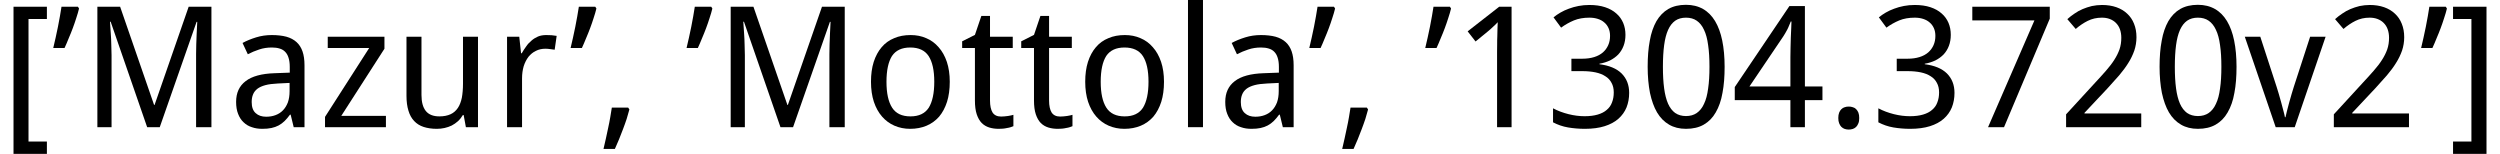 <?xml version='1.0' encoding='UTF-8'?>
<!-- This file was generated by dvisvgm 3.2.2 -->
<svg version='1.1' xmlns='http://www.w3.org/2000/svg' xmlns:xlink='http://www.w3.org/1999/xlink' width='147.037pt' height='9.05pt' viewBox='98.331 -7.48 147.037 9.05'>
<defs>
<path id='g1-39' d='M1.561-7.085H.596C.572-6.916 .538-6.727 .504-6.528S.426-6.121 .388-5.908C.339-5.695 .296-5.481 .252-5.268C.204-5.055 .155-4.851 .111-4.657H.775C.858-4.837 .94-5.026 1.018-5.224C1.105-5.423 1.183-5.622 1.26-5.825C1.333-6.024 1.405-6.223 1.464-6.417C1.531-6.615 1.585-6.799 1.628-6.979L1.561-7.085Z'/>
<path id='g1-44' d='M1.754-1.153H.795C.771-.984 .737-.795 .703-.591C.669-.393 .63-.184 .582 .029C.543 .237 .494 .451 .446 .664C.402 .877 .354 1.081 .305 1.279H.974C1.057 1.1 1.134 .911 1.221 .708C1.299 .514 1.381 .31 1.454 .111C1.531-.087 1.599-.286 1.667-.485C1.725-.683 1.783-.868 1.827-1.042L1.754-1.153Z'/>
<path id='g1-46' d='M.712-.538C.712-.417 .727-.315 .761-.233C.795-.145 .838-.073 .892-.019S1.013 .078 1.086 .102S1.241 .141 1.328 .141C1.41 .141 1.493 .126 1.57 .102C1.643 .078 1.711 .034 1.764-.019S1.861-.145 1.895-.233C1.929-.315 1.943-.417 1.943-.538S1.929-.766 1.895-.853C1.861-.935 1.817-1.008 1.764-1.057C1.711-1.115 1.643-1.153 1.57-1.173C1.493-1.202 1.41-1.212 1.328-1.212C1.241-1.212 1.158-1.202 1.086-1.173C1.013-1.153 .945-1.115 .892-1.057C.838-1.008 .795-.935 .761-.853C.727-.766 .712-.659 .712-.538Z'/>
<path id='g1-48' d='M5.001-3.552C5.001-4.129 4.953-4.643 4.861-5.094S4.628-5.927 4.439-6.242C4.25-6.552 4.018-6.79 3.732-6.95C3.446-7.115 3.111-7.197 2.729-7.197C2.321-7.197 1.977-7.115 1.687-6.95C1.405-6.785 1.173-6.547 .989-6.232C.814-5.922 .678-5.539 .601-5.089C.514-4.638 .475-4.124 .475-3.552S.523-2.467 .611-2.016C.708-1.565 .843-1.183 1.027-.868C1.216-.552 1.449-.315 1.735-.15C2.016 .015 2.346 .097 2.729 .097C3.14 .097 3.489 .015 3.775-.15S4.299-.552 4.478-.868C4.662-1.183 4.798-1.565 4.875-2.016C4.963-2.467 5.001-2.981 5.001-3.552ZM1.372-3.552C1.372-4.037 1.396-4.459 1.444-4.822S1.57-5.486 1.677-5.724S1.924-6.14 2.094-6.262C2.268-6.383 2.481-6.441 2.729-6.441S3.189-6.383 3.363-6.262S3.683-5.961 3.79-5.724C3.906-5.486 3.984-5.186 4.032-4.822C4.086-4.459 4.11-4.037 4.11-3.552C4.11-3.063 4.086-2.636 4.032-2.278C3.984-1.909 3.906-1.609 3.79-1.372C3.683-1.134 3.538-.955 3.363-.834S2.976-.654 2.729-.654S2.268-.717 2.094-.834C1.924-.96 1.783-1.139 1.677-1.376C1.57-1.619 1.493-1.919 1.444-2.283S1.372-3.068 1.372-3.552Z'/>
<path id='g1-49' d='M3.446 0V-7.085H2.719L.863-5.636L1.328-5.04L2.045-5.627C2.113-5.685 2.171-5.738 2.22-5.777C2.268-5.825 2.317-5.864 2.355-5.903C2.404-5.942 2.443-5.98 2.486-6.024S2.578-6.116 2.632-6.174C2.627-6.063 2.627-5.937 2.617-5.796C2.617-5.651 2.607-5.501 2.607-5.341C2.598-5.186 2.598-5.031 2.598-4.871C2.593-4.711 2.593-4.565 2.593-4.425V0H3.446Z'/>
<path id='g1-50' d='M4.885 0V-.805H1.546V-.843L2.908-2.292C3.15-2.554 3.373-2.806 3.586-3.048C3.79-3.291 3.974-3.533 4.119-3.77C4.275-4.013 4.391-4.26 4.478-4.507C4.56-4.754 4.604-5.016 4.604-5.292C4.604-5.588 4.556-5.85 4.459-6.087C4.367-6.32 4.231-6.518 4.056-6.678C3.882-6.843 3.669-6.969 3.422-7.056C3.17-7.144 2.888-7.187 2.578-7.187C2.37-7.187 2.166-7.163 1.977-7.124C1.788-7.076 1.604-7.018 1.435-6.945S1.105-6.785 .955-6.678C.805-6.581 .669-6.47 .538-6.354L1.032-5.777C1.255-5.971 1.493-6.131 1.735-6.252C1.987-6.378 2.263-6.441 2.569-6.441C2.738-6.441 2.893-6.417 3.034-6.363S3.296-6.232 3.392-6.136C3.499-6.029 3.577-5.908 3.63-5.762S3.712-5.447 3.712-5.258C3.712-5.011 3.678-4.788 3.606-4.575C3.533-4.371 3.431-4.163 3.296-3.955C3.165-3.746 3-3.538 2.811-3.32S2.404-2.864 2.161-2.603L.465-.756V0H4.885Z'/>
<path id='g1-51' d='M4.657-5.428C4.657-5.685 4.614-5.917 4.522-6.136C4.43-6.349 4.299-6.533 4.119-6.688C3.94-6.848 3.722-6.969 3.46-7.056C3.194-7.144 2.888-7.187 2.54-7.187C2.312-7.187 2.098-7.168 1.9-7.129C1.696-7.09 1.507-7.037 1.328-6.969C1.149-6.906 .989-6.829 .834-6.741C.688-6.654 .548-6.562 .426-6.46L.872-5.854C1.11-6.029 1.362-6.169 1.628-6.281C1.89-6.388 2.195-6.441 2.54-6.441C2.719-6.441 2.884-6.417 3.034-6.368S3.31-6.252 3.417-6.155C3.523-6.068 3.606-5.951 3.664-5.821S3.751-5.539 3.751-5.37C3.751-5.171 3.717-4.992 3.644-4.827S3.47-4.522 3.334-4.401C3.194-4.279 3.024-4.187 2.821-4.124S2.384-4.027 2.123-4.027H1.478V-3.296H2.123C2.409-3.296 2.666-3.271 2.898-3.223C3.121-3.174 3.315-3.102 3.475-2.995C3.635-2.898 3.756-2.767 3.838-2.607C3.926-2.452 3.969-2.263 3.969-2.045S3.935-1.633 3.867-1.459C3.804-1.284 3.703-1.139 3.557-1.018C3.422-.897 3.242-.805 3.024-.741S2.549-.645 2.254-.645C1.953-.645 1.638-.683 1.309-.766C.984-.848 .678-.96 .397-1.11V-.286C.674-.141 .964-.039 1.279 .015C1.59 .068 1.919 .097 2.273 .097C2.719 .097 3.107 .044 3.431-.058S4.027-.305 4.241-.494S4.614-.906 4.72-1.163C4.822-1.42 4.875-1.706 4.875-2.016C4.875-2.486 4.725-2.864 4.43-3.16C4.134-3.451 3.698-3.63 3.126-3.703V-3.732C3.354-3.77 3.562-3.838 3.751-3.926C3.94-4.023 4.1-4.139 4.236-4.279C4.367-4.42 4.473-4.59 4.546-4.783S4.657-5.19 4.657-5.428Z'/>
<path id='g1-52' d='M5.268-1.59V-2.394H4.236V-7.124H3.325L.111-2.36V-1.59H3.383V0H4.236V-1.59H5.268ZM3.383-2.394H.974L2.966-5.341C3-5.394 3.039-5.457 3.082-5.53S3.165-5.68 3.208-5.758C3.247-5.84 3.286-5.917 3.315-6C3.354-6.077 3.378-6.15 3.402-6.213H3.446C3.441-6.102 3.436-5.966 3.431-5.801C3.422-5.636 3.412-5.457 3.407-5.273C3.402-5.079 3.392-4.885 3.392-4.691C3.383-4.488 3.383-4.299 3.383-4.119V-2.394Z'/>
<path id='g1-55' d='M1.362 0H2.302L4.992-6.383V-7.085H.436V-6.281H4.09L1.362 0Z'/>
<path id='g1-77' d='M3.892 0H4.633L6.799-6.194H6.838C6.829-5.956 6.819-5.724 6.804-5.496C6.795-5.297 6.785-5.094 6.78-4.875S6.77-4.468 6.77-4.299V0H7.672V-7.085H6.334L4.328-1.309H4.299L2.302-7.085H.964V0H1.798V-4.236C1.798-4.42 1.793-4.623 1.783-4.846C1.779-5.074 1.769-5.287 1.754-5.491C1.74-5.728 1.725-5.966 1.706-6.203H1.745L3.892 0Z'/>
<path id='g1-91' d='M2.758 1.57V.843H1.677V-6.363H2.758V-7.085H.795V1.57H2.758Z'/>
<path id='g1-93' d='M.247 .843V1.57H2.215V-7.085H.247V-6.363H1.328V.843H.247Z'/>
<path id='g1-97' d='M3.843 0H4.478V-3.644C4.478-3.96 4.439-4.231 4.362-4.454S4.168-4.861 4.013-5.001C3.853-5.147 3.654-5.253 3.412-5.321C3.174-5.384 2.888-5.418 2.559-5.418C2.234-5.418 1.929-5.375 1.633-5.283S1.071-5.084 .834-4.953L1.144-4.289C1.357-4.401 1.58-4.493 1.813-4.57C2.04-4.648 2.292-4.686 2.559-4.686C2.729-4.686 2.879-4.667 3.005-4.628C3.14-4.59 3.247-4.527 3.334-4.439C3.426-4.347 3.494-4.231 3.538-4.086C3.586-3.94 3.611-3.761 3.611-3.543V-3.208L2.719-3.174C1.958-3.15 1.386-2.995 1.018-2.709C.64-2.423 .456-2.016 .456-1.488C.456-1.216 .494-.979 .572-.785C.649-.582 .756-.417 .892-.291C1.032-.155 1.192-.058 1.381 0C1.57 .068 1.774 .097 1.997 .097C2.2 .097 2.38 .082 2.535 .048S2.83-.034 2.956-.102S3.199-.257 3.305-.359C3.412-.465 3.518-.591 3.625-.737H3.664L3.843 0ZM2.224-.615C1.968-.615 1.764-.683 1.609-.824C1.449-.964 1.372-1.183 1.372-1.478C1.372-1.643 1.396-1.793 1.449-1.919C1.502-2.055 1.585-2.161 1.706-2.258C1.822-2.346 1.977-2.418 2.176-2.472S2.617-2.554 2.908-2.569L3.601-2.603V-2.123C3.601-1.866 3.567-1.648 3.499-1.454C3.426-1.27 3.329-1.11 3.208-.989C3.087-.863 2.942-.771 2.772-.708S2.423-.615 2.224-.615Z'/>
<path id='g1-108' d='M1.725 0V-7.541H.843V0H1.725Z'/>
<path id='g1-111' d='M5.181-2.67C5.181-3.111 5.123-3.499 5.011-3.838C4.895-4.182 4.735-4.468 4.527-4.701C4.323-4.938 4.081-5.118 3.8-5.234C3.518-5.36 3.213-5.418 2.879-5.418C2.52-5.418 2.195-5.36 1.909-5.234C1.619-5.118 1.372-4.938 1.173-4.701C.974-4.468 .819-4.182 .708-3.838C.601-3.499 .548-3.111 .548-2.67S.606-1.832 .717-1.493C.834-1.144 .994-.858 1.202-.62C1.405-.388 1.648-.208 1.929-.087S2.515 .097 2.85 .097C3.208 .097 3.533 .034 3.819-.087S4.352-.388 4.556-.62C4.754-.858 4.909-1.144 5.021-1.493C5.127-1.832 5.181-2.229 5.181-2.67ZM1.459-2.67C1.459-3.344 1.57-3.848 1.783-4.187C2.006-4.517 2.36-4.686 2.859-4.686S3.717-4.517 3.935-4.187C4.158-3.848 4.27-3.344 4.27-2.67S4.158-1.488 3.945-1.144C3.722-.805 3.368-.635 2.869-.635S2.011-.805 1.793-1.144C1.57-1.488 1.459-1.997 1.459-2.67Z'/>
<path id='g1-114' d='M3.145-5.418C2.966-5.418 2.801-5.389 2.661-5.331C2.52-5.268 2.389-5.19 2.278-5.089C2.161-4.992 2.055-4.88 1.968-4.749C1.871-4.619 1.788-4.488 1.706-4.347H1.667L1.561-5.321H.843V0H1.725V-2.869C1.725-3.131 1.759-3.368 1.822-3.586C1.89-3.8 1.987-3.984 2.103-4.139C2.229-4.289 2.37-4.41 2.54-4.488C2.709-4.575 2.893-4.614 3.097-4.614C3.179-4.614 3.271-4.609 3.363-4.594C3.46-4.585 3.552-4.57 3.644-4.556L3.761-5.37C3.678-5.384 3.577-5.399 3.46-5.409C3.344-5.413 3.237-5.418 3.145-5.418Z'/>
<path id='g1-116' d='M2.452-.625C2.22-.625 2.055-.703 1.948-.863C1.851-1.023 1.798-1.255 1.798-1.57V-4.657H3.136V-5.321H1.798V-6.543H1.289L.911-5.428L.16-5.05V-4.657H.911V-1.57C.911-1.246 .945-.974 1.018-.756C1.09-.543 1.187-.373 1.309-.247C1.435-.121 1.585-.034 1.754 .019S2.113 .097 2.312 .097C2.394 .097 2.477 .092 2.559 .087C2.641 .078 2.724 .068 2.801 .048C2.879 .039 2.951 .019 3.014 0S3.131-.039 3.174-.058V-.727C3.145-.717 3.102-.708 3.044-.693C2.99-.678 2.927-.669 2.859-.659S2.724-.64 2.646-.635C2.578-.63 2.51-.625 2.452-.625Z'/>
<path id='g1-117' d='M4.289 0H5.001V-5.321H4.119V-2.559C4.119-2.249 4.095-1.972 4.052-1.735C4.003-1.498 3.926-1.294 3.819-1.134C3.707-.969 3.567-.843 3.388-.761S2.99-.635 2.729-.635C2.37-.635 2.103-.741 1.934-.95S1.677-1.473 1.677-1.895V-5.321H.795V-1.846C.795-1.507 .834-1.216 .911-.969C.984-.722 1.095-.523 1.246-.363S1.58-.087 1.803-.015S2.283 .097 2.578 .097C2.733 .097 2.884 .082 3.034 .048S3.325-.034 3.455-.097C3.586-.165 3.712-.252 3.819-.349C3.935-.456 4.027-.572 4.11-.712H4.158L4.289 0Z'/>
<path id='g1-118' d='M1.817 0H2.937L4.754-5.321H3.843L2.879-2.36C2.845-2.254 2.801-2.118 2.753-1.948S2.656-1.609 2.607-1.435S2.515-1.095 2.477-.94S2.409-.669 2.394-.586H2.36C2.346-.669 2.321-.785 2.278-.94C2.239-1.095 2.195-1.26 2.147-1.435S2.05-1.779 2.002-1.948S1.909-2.254 1.876-2.36L.911-5.321H0L1.817 0Z'/>
<path id='g1-122' d='M3.979 0V-.664H1.352L3.892-4.614V-5.321H.557V-4.657H2.995L.397-.606V0H3.979Z'/>
</defs>
<g id='page1'>
<use x='98.331' y='0' xlink:href='#g1-91'/>
<use x='101.352' y='0' xlink:href='#g1-39'/>
<use x='103.094' y='0' xlink:href='#g1-77'/>
<use x='111.762' y='0' xlink:href='#g1-97'/>
<use x='117.05' y='0' xlink:href='#g1-122'/>
<use x='121.443' y='0' xlink:href='#g1-117'/>
<use x='127.31' y='0' xlink:href='#g1-114'/>
<use x='131.78' y='0' xlink:href='#g1-39'/>
<use x='133.521' y='0' xlink:href='#g1-44'/>
<use x='138.6' y='0' xlink:href='#g1-39'/>
<use x='140.342' y='0' xlink:href='#g1-77'/>
<use x='149.01' y='0' xlink:href='#g1-111'/>
<use x='154.76' y='0' xlink:href='#g1-116'/>
<use x='158.234' y='0' xlink:href='#g1-116'/>
<use x='161.61' y='0' xlink:href='#g1-111'/>
<use x='167.359' y='0' xlink:href='#g1-108'/>
<use x='169.938' y='0' xlink:href='#g1-97'/>
<use x='175.226' y='0' xlink:href='#g1-39'/>
<use x='176.967' y='0' xlink:href='#g1-44'/>
<use x='182.046' y='0' xlink:href='#g1-39'/>
<use x='183.788' y='0' xlink:href='#g1-49'/>
<use x='189.275' y='0' xlink:href='#g1-51'/>
<use x='194.763' y='0' xlink:href='#g1-48'/>
<use x='200.25' y='0' xlink:href='#g1-52'/>
<use x='205.738' y='0' xlink:href='#g1-46'/>
<use x='208.409' y='0' xlink:href='#g1-51'/>
<use x='213.896' y='0' xlink:href='#g1-55'/>
<use x='219.383' y='0' xlink:href='#g1-50'/>
<use x='224.871' y='0' xlink:href='#g1-48'/>
<use x='230.358' y='0' xlink:href='#g1-118'/>
<use x='235.13' y='0' xlink:href='#g1-50'/>
<use x='240.618' y='0' xlink:href='#g1-39'/>
<use x='242.359' y='0' xlink:href='#g1-93'/>
</g>
</svg>